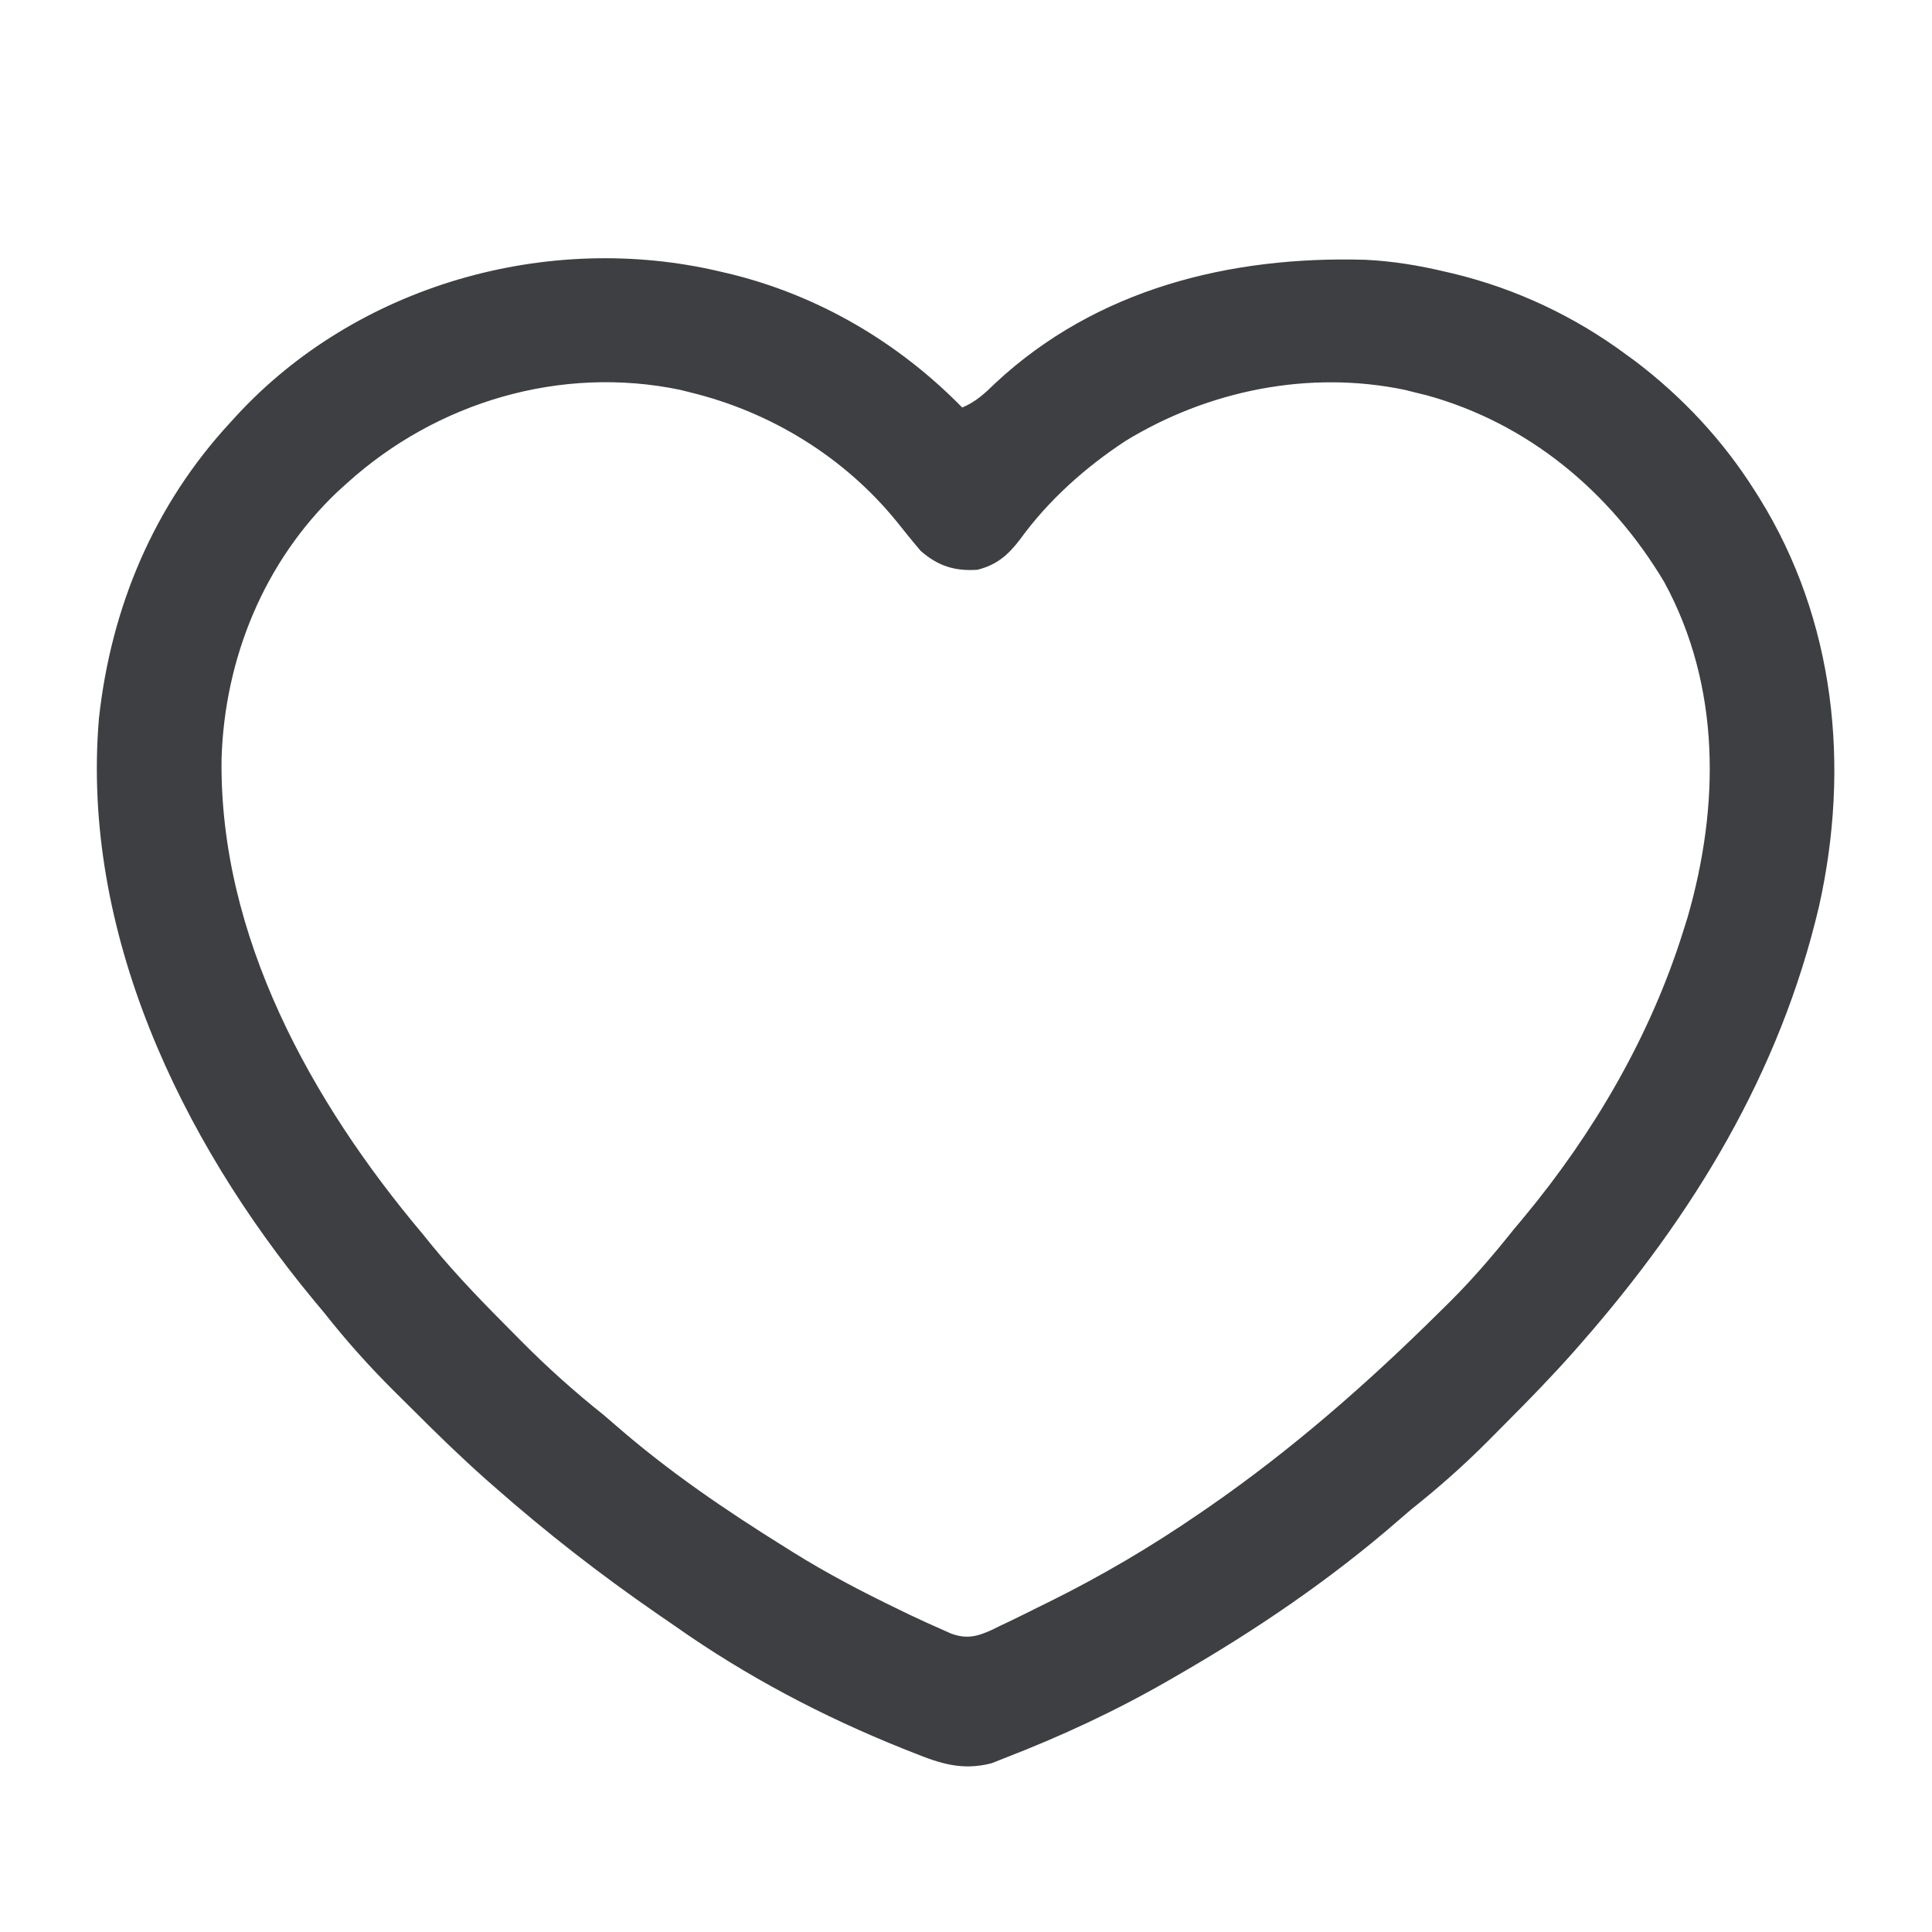 <?xml version="1.0" encoding="UTF-8"?>
<svg version="1.1" xmlns="http://www.w3.org/2000/svg" width="512" height="512">
<path d="M0 0 C0.693 0.161 1.386 0.322 2.101 0.488 C25.72 6.177 47.028 18.663 64 36 C67.642 34.459 69.99 32.24 72.812 29.5 C99.637 4.505 135.092 -4.205 170.896 -3.152 C178.083 -2.8 185.008 -1.661 192 0 C192.693 0.161 193.386 0.322 194.101 0.488 C210.673 4.479 226.321 11.838 240 22 C240.811 22.589 241.622 23.178 242.457 23.785 C254.957 33.297 265.621 44.736 274 58 C274.39 58.616 274.781 59.231 275.183 59.866 C295.418 92.387 299.318 131.212 291.07 168.149 C280.688 212.379 257.711 250.093 228 284 C227.37 284.719 226.741 285.437 226.092 286.178 C220.351 292.646 214.358 298.828 208.244 304.941 C206.629 306.559 205.021 308.185 203.414 309.811 C196.931 316.328 190.205 322.275 183 328 C181.91 328.923 180.825 329.853 179.75 330.793 C161.697 346.512 141.732 360.074 121 372 C120.202 372.462 119.405 372.923 118.583 373.399 C104.521 381.48 90.132 388.169 75 394 C73.948 394.42 72.896 394.84 71.812 395.273 C64.035 397.283 58.276 395.414 51.062 392.5 C50.139 392.135 49.216 391.771 48.265 391.395 C27.065 382.908 6.681 372.167 -12 359 C-13.555 357.929 -15.111 356.858 -16.668 355.789 C-31.835 345.326 -46.178 334.181 -60 322 C-60.722 321.367 -61.444 320.734 -62.187 320.083 C-68.805 314.213 -75.116 308.07 -81.368 301.817 C-83.059 300.129 -84.757 298.449 -86.455 296.77 C-93.091 290.168 -99.198 283.36 -105 276 C-106 274.791 -107.003 273.585 -108.012 272.383 C-143.164 229.848 -169.537 174.789 -164.782 118.412 C-161.572 88.916 -150.18 61.837 -130 40 C-129.505 39.456 -129.01 38.912 -128.5 38.352 C-96.534 3.535 -45.834 -10.891 0 0 Z M-99 56 C-99.853 56.771 -100.707 57.542 -101.586 58.336 C-120.992 76.787 -131.457 102.445 -132.283 129.014 C-132.941 176.013 -108.49 220.023 -79 255 C-77.836 256.442 -77.836 256.442 -76.648 257.914 C-69.742 266.36 -62.127 274.088 -54.438 281.812 C-53.907 282.348 -53.376 282.884 -52.83 283.436 C-45.887 290.432 -38.719 296.852 -31 303 C-29.898 303.935 -28.802 304.876 -27.715 305.828 C-13.833 317.933 1.382 328.277 17 338 C17.657 338.413 18.315 338.826 18.992 339.252 C28.084 344.931 37.473 349.837 47.125 354.5 C48.726 355.275 48.726 355.275 50.359 356.066 C53.221 357.425 56.096 358.733 59 360 C59.997 360.443 59.997 360.443 61.015 360.895 C65.125 362.427 67.925 361.726 71.845 359.943 C72.556 359.59 73.267 359.238 74 358.875 C74.769 358.512 75.538 358.148 76.331 357.774 C78.902 356.544 81.451 355.275 84 354 C84.91 353.553 85.82 353.105 86.757 352.644 C100.821 345.695 114.075 337.883 127 329 C127.658 328.549 128.316 328.098 128.995 327.633 C151.248 312.282 171.512 294.512 190.688 275.5 C191.567 274.634 192.446 273.768 193.352 272.875 C199.338 266.897 204.732 260.614 210 254 C211.012 252.78 212.027 251.562 213.047 250.348 C231.388 228.213 246.379 202.486 255 175 C255.594 173.119 255.594 173.119 256.199 171.199 C264.749 141.609 265.078 109.898 250.047 82.266 C235.798 58.368 214.061 40.18 187.043 32.742 C186.039 32.497 185.035 32.252 184 32 C182.664 31.664 182.664 31.664 181.301 31.32 C155.902 26.03 129.196 31.443 107.246 44.871 C96.647 51.822 86.826 60.592 79.375 70.875 C76.209 75.048 73.159 77.72 68 79 C61.985 79.389 57.567 77.996 53 74 C50.743 71.358 48.574 68.654 46.406 65.938 C32.551 49.023 13.228 37.178 -8 32 C-8.891 31.776 -9.781 31.551 -10.699 31.32 C-42.401 24.718 -75.226 34.524 -99 56 Z " fill="#3D3F42" transform="translate(191,72)"/>
</svg>
